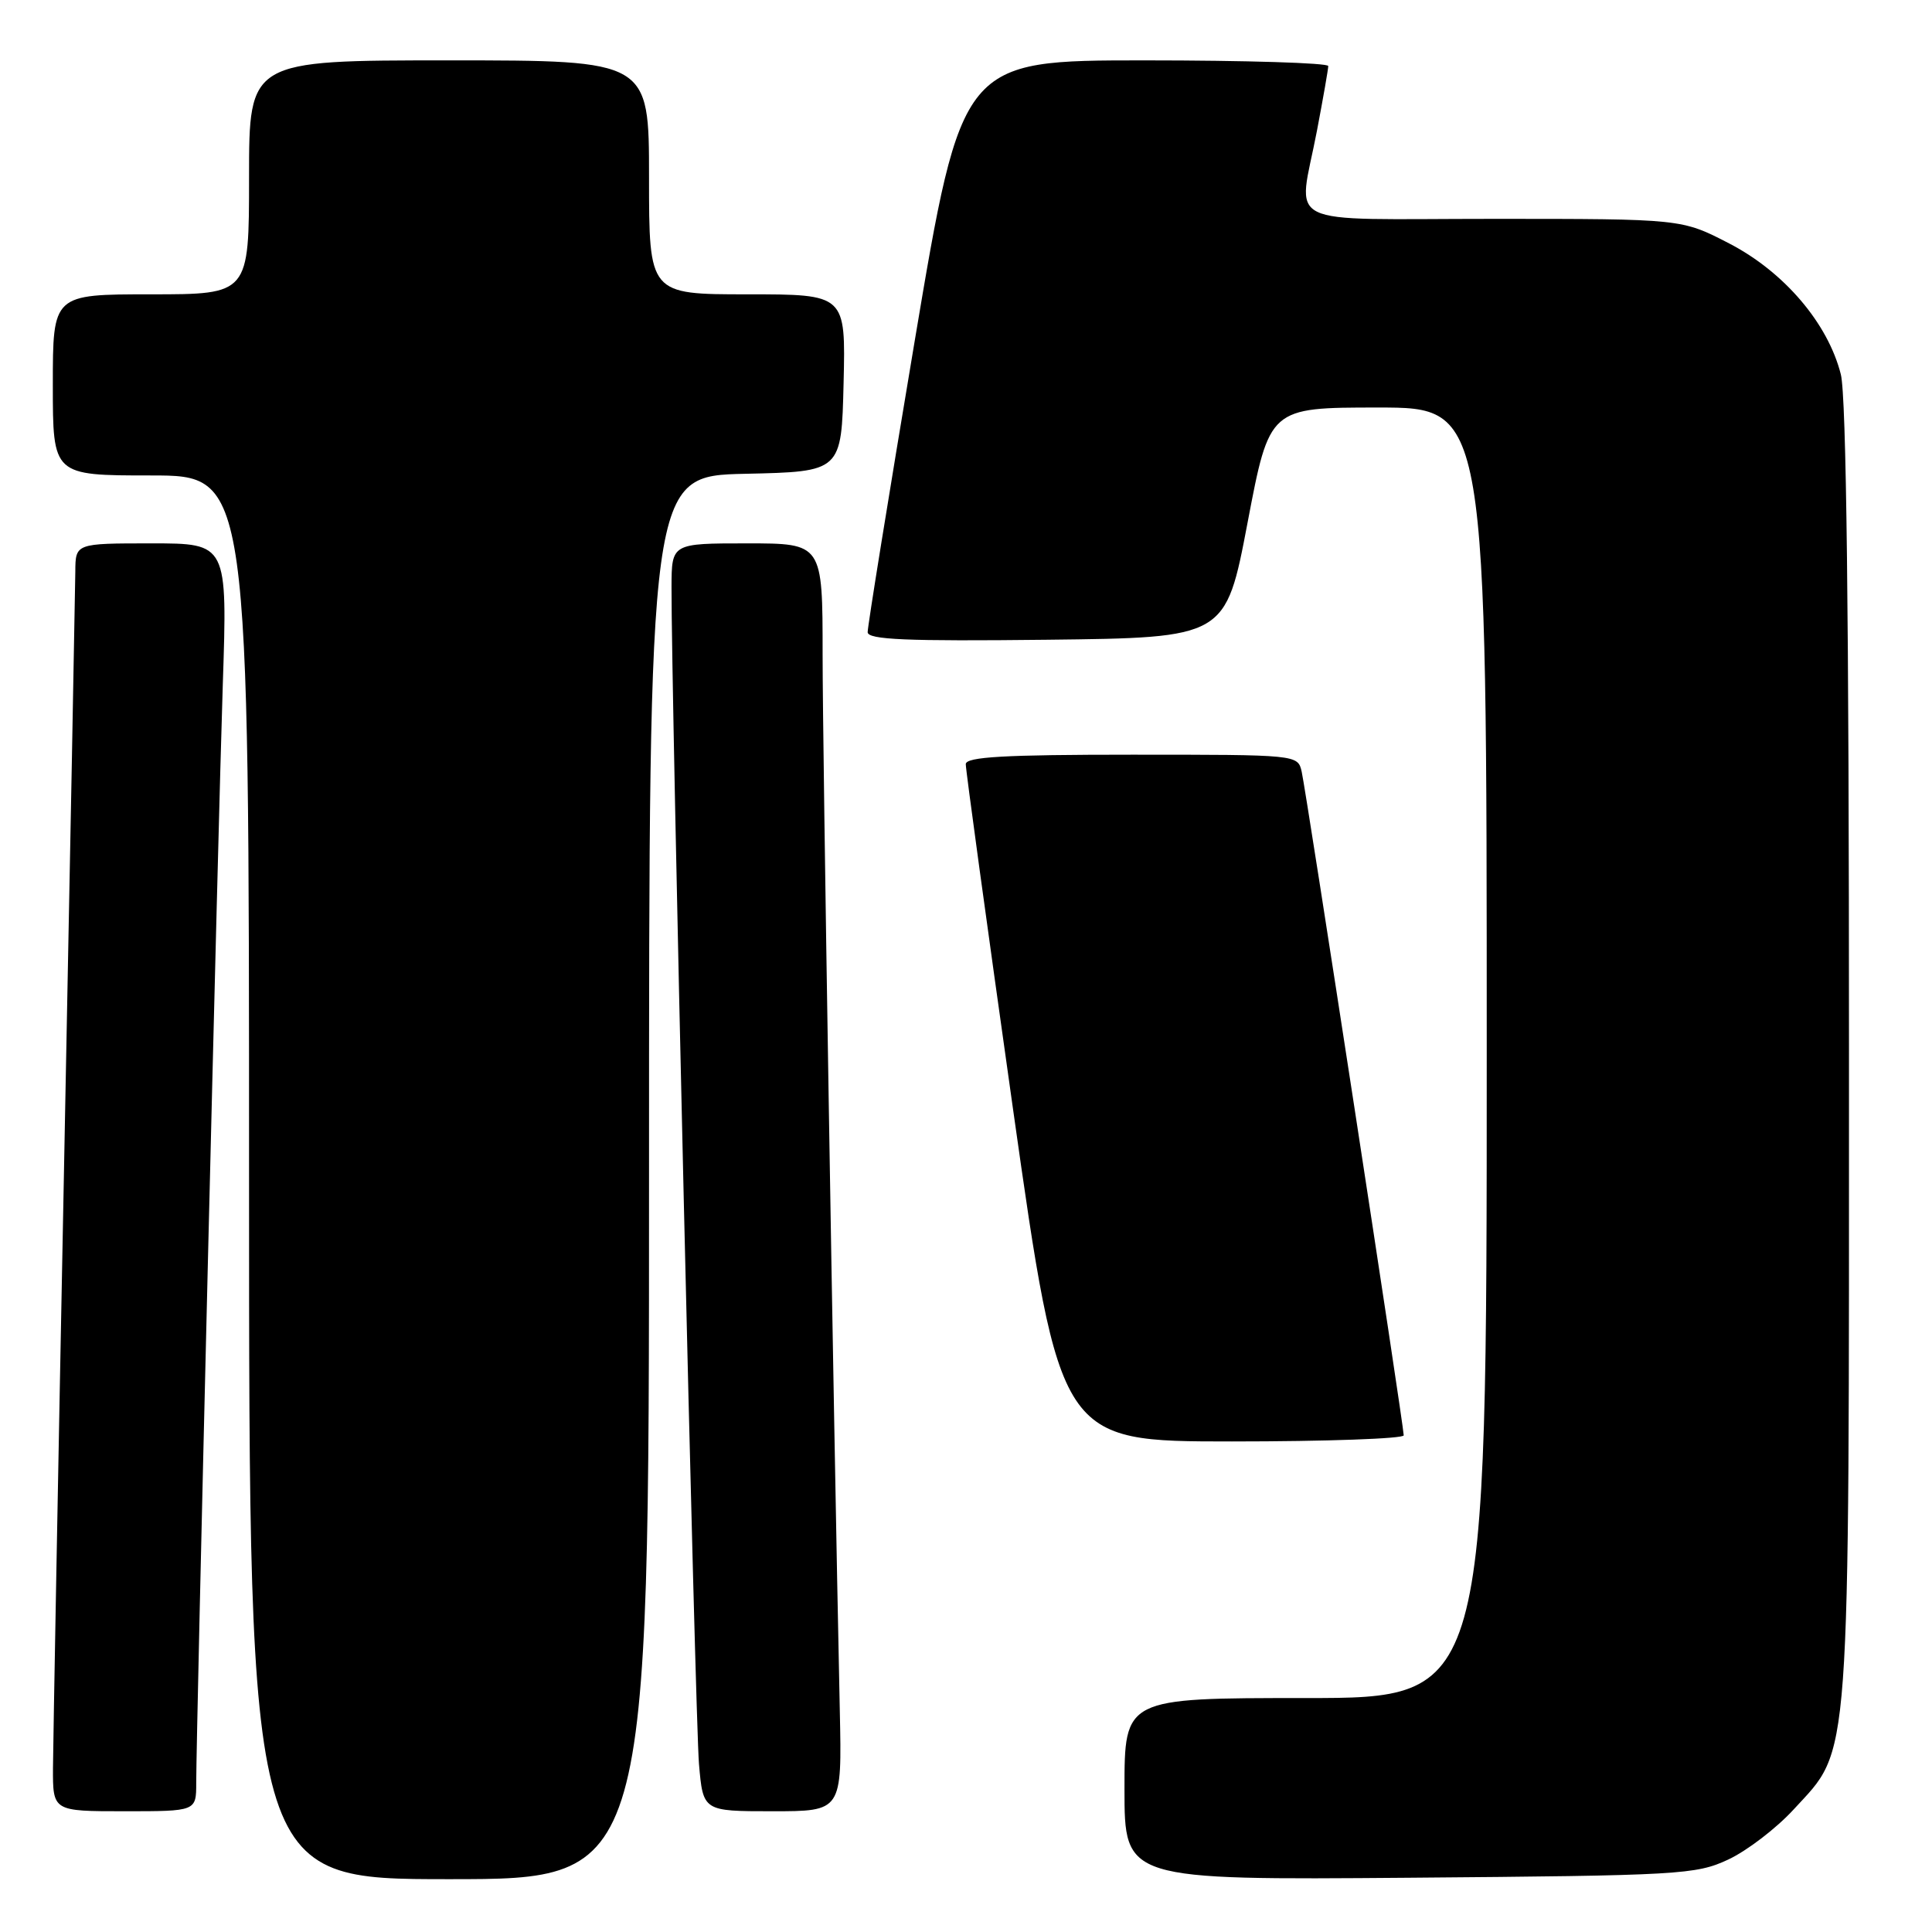 <?xml version="1.0" encoding="UTF-8" standalone="no"?>
<!DOCTYPE svg PUBLIC "-//W3C//DTD SVG 1.1//EN" "http://www.w3.org/Graphics/SVG/1.1/DTD/svg11.dtd" >
<svg xmlns="http://www.w3.org/2000/svg" xmlns:xlink="http://www.w3.org/1999/xlink" version="1.1" viewBox="0 0 256 256">
 <g >
 <path fill="currentColor"
d=" M 86.00 156.03 C 86.00 63.06 86.00 63.06 98.75 62.78 C 111.50 62.50 111.50 62.50 111.78 50.75 C 112.06 39.00 112.06 39.00 99.03 39.00 C 86.00 39.00 86.00 39.00 86.00 23.50 C 86.00 8.00 86.00 8.00 59.50 8.00 C 33.00 8.00 33.00 8.00 33.00 23.50 C 33.00 39.00 33.00 39.00 20.00 39.00 C 7.00 39.00 7.00 39.00 7.00 51.00 C 7.00 63.00 7.00 63.00 20.00 63.00 C 33.00 63.00 33.00 63.00 33.00 156.00 C 33.00 249.00 33.00 249.00 59.50 249.00 C 86.00 249.00 86.00 249.00 86.00 156.03 Z  M 229.00 246.40 C 231.47 245.25 235.38 242.26 237.68 239.75 C 245.29 231.46 245.00 235.46 245.00 139.26 C 245.00 81.58 244.65 52.50 243.92 49.61 C 242.22 42.85 236.41 36.03 229.13 32.26 C 222.83 29.00 222.83 29.00 197.91 29.00 C 169.25 29.00 172.01 30.37 174.50 17.34 C 175.32 13.03 176.00 9.16 176.00 8.75 C 176.00 8.34 165.08 8.00 151.72 8.00 C 127.45 8.00 127.45 8.00 121.19 45.25 C 117.75 65.74 114.95 83.07 114.97 83.77 C 114.99 84.76 120.10 84.98 138.70 84.77 C 162.41 84.50 162.41 84.50 165.31 69.25 C 168.21 54.00 168.21 54.00 182.60 54.00 C 197.00 54.00 197.00 54.00 197.00 139.50 C 197.00 225.00 197.00 225.00 173.00 225.00 C 149.00 225.00 149.00 225.00 149.00 237.06 C 149.00 249.11 149.00 249.11 186.75 248.81 C 222.62 248.52 224.72 248.40 229.00 246.40 Z  M 26.00 236.25 C 26.01 229.19 28.90 109.53 29.52 90.75 C 30.14 72.00 30.14 72.00 20.07 72.00 C 10.00 72.00 10.00 72.00 9.98 75.75 C 9.96 77.81 9.30 113.02 8.50 154.00 C 7.70 194.98 7.04 231.09 7.02 234.25 C 7.00 240.00 7.00 240.00 16.50 240.00 C 26.00 240.00 26.00 240.00 26.00 236.25 Z  M 111.28 226.75 C 110.39 184.76 109.00 99.37 109.00 86.75 C 109.00 72.00 109.00 72.00 99.00 72.00 C 89.00 72.00 89.00 72.00 88.98 77.75 C 88.93 91.06 92.12 228.03 92.62 233.75 C 93.16 240.00 93.16 240.00 102.36 240.00 C 111.56 240.00 111.56 240.00 111.28 226.75 Z  M 186.00 190.19 C 186.00 188.92 173.06 104.78 172.48 102.25 C 171.96 100.00 171.96 100.00 149.98 100.00 C 133.08 100.00 127.99 100.29 127.97 101.25 C 127.95 101.94 130.76 122.41 134.20 146.75 C 140.47 191.00 140.47 191.00 163.23 191.00 C 175.76 191.00 186.00 190.63 186.00 190.19 Z "/>
</g>
</svg>